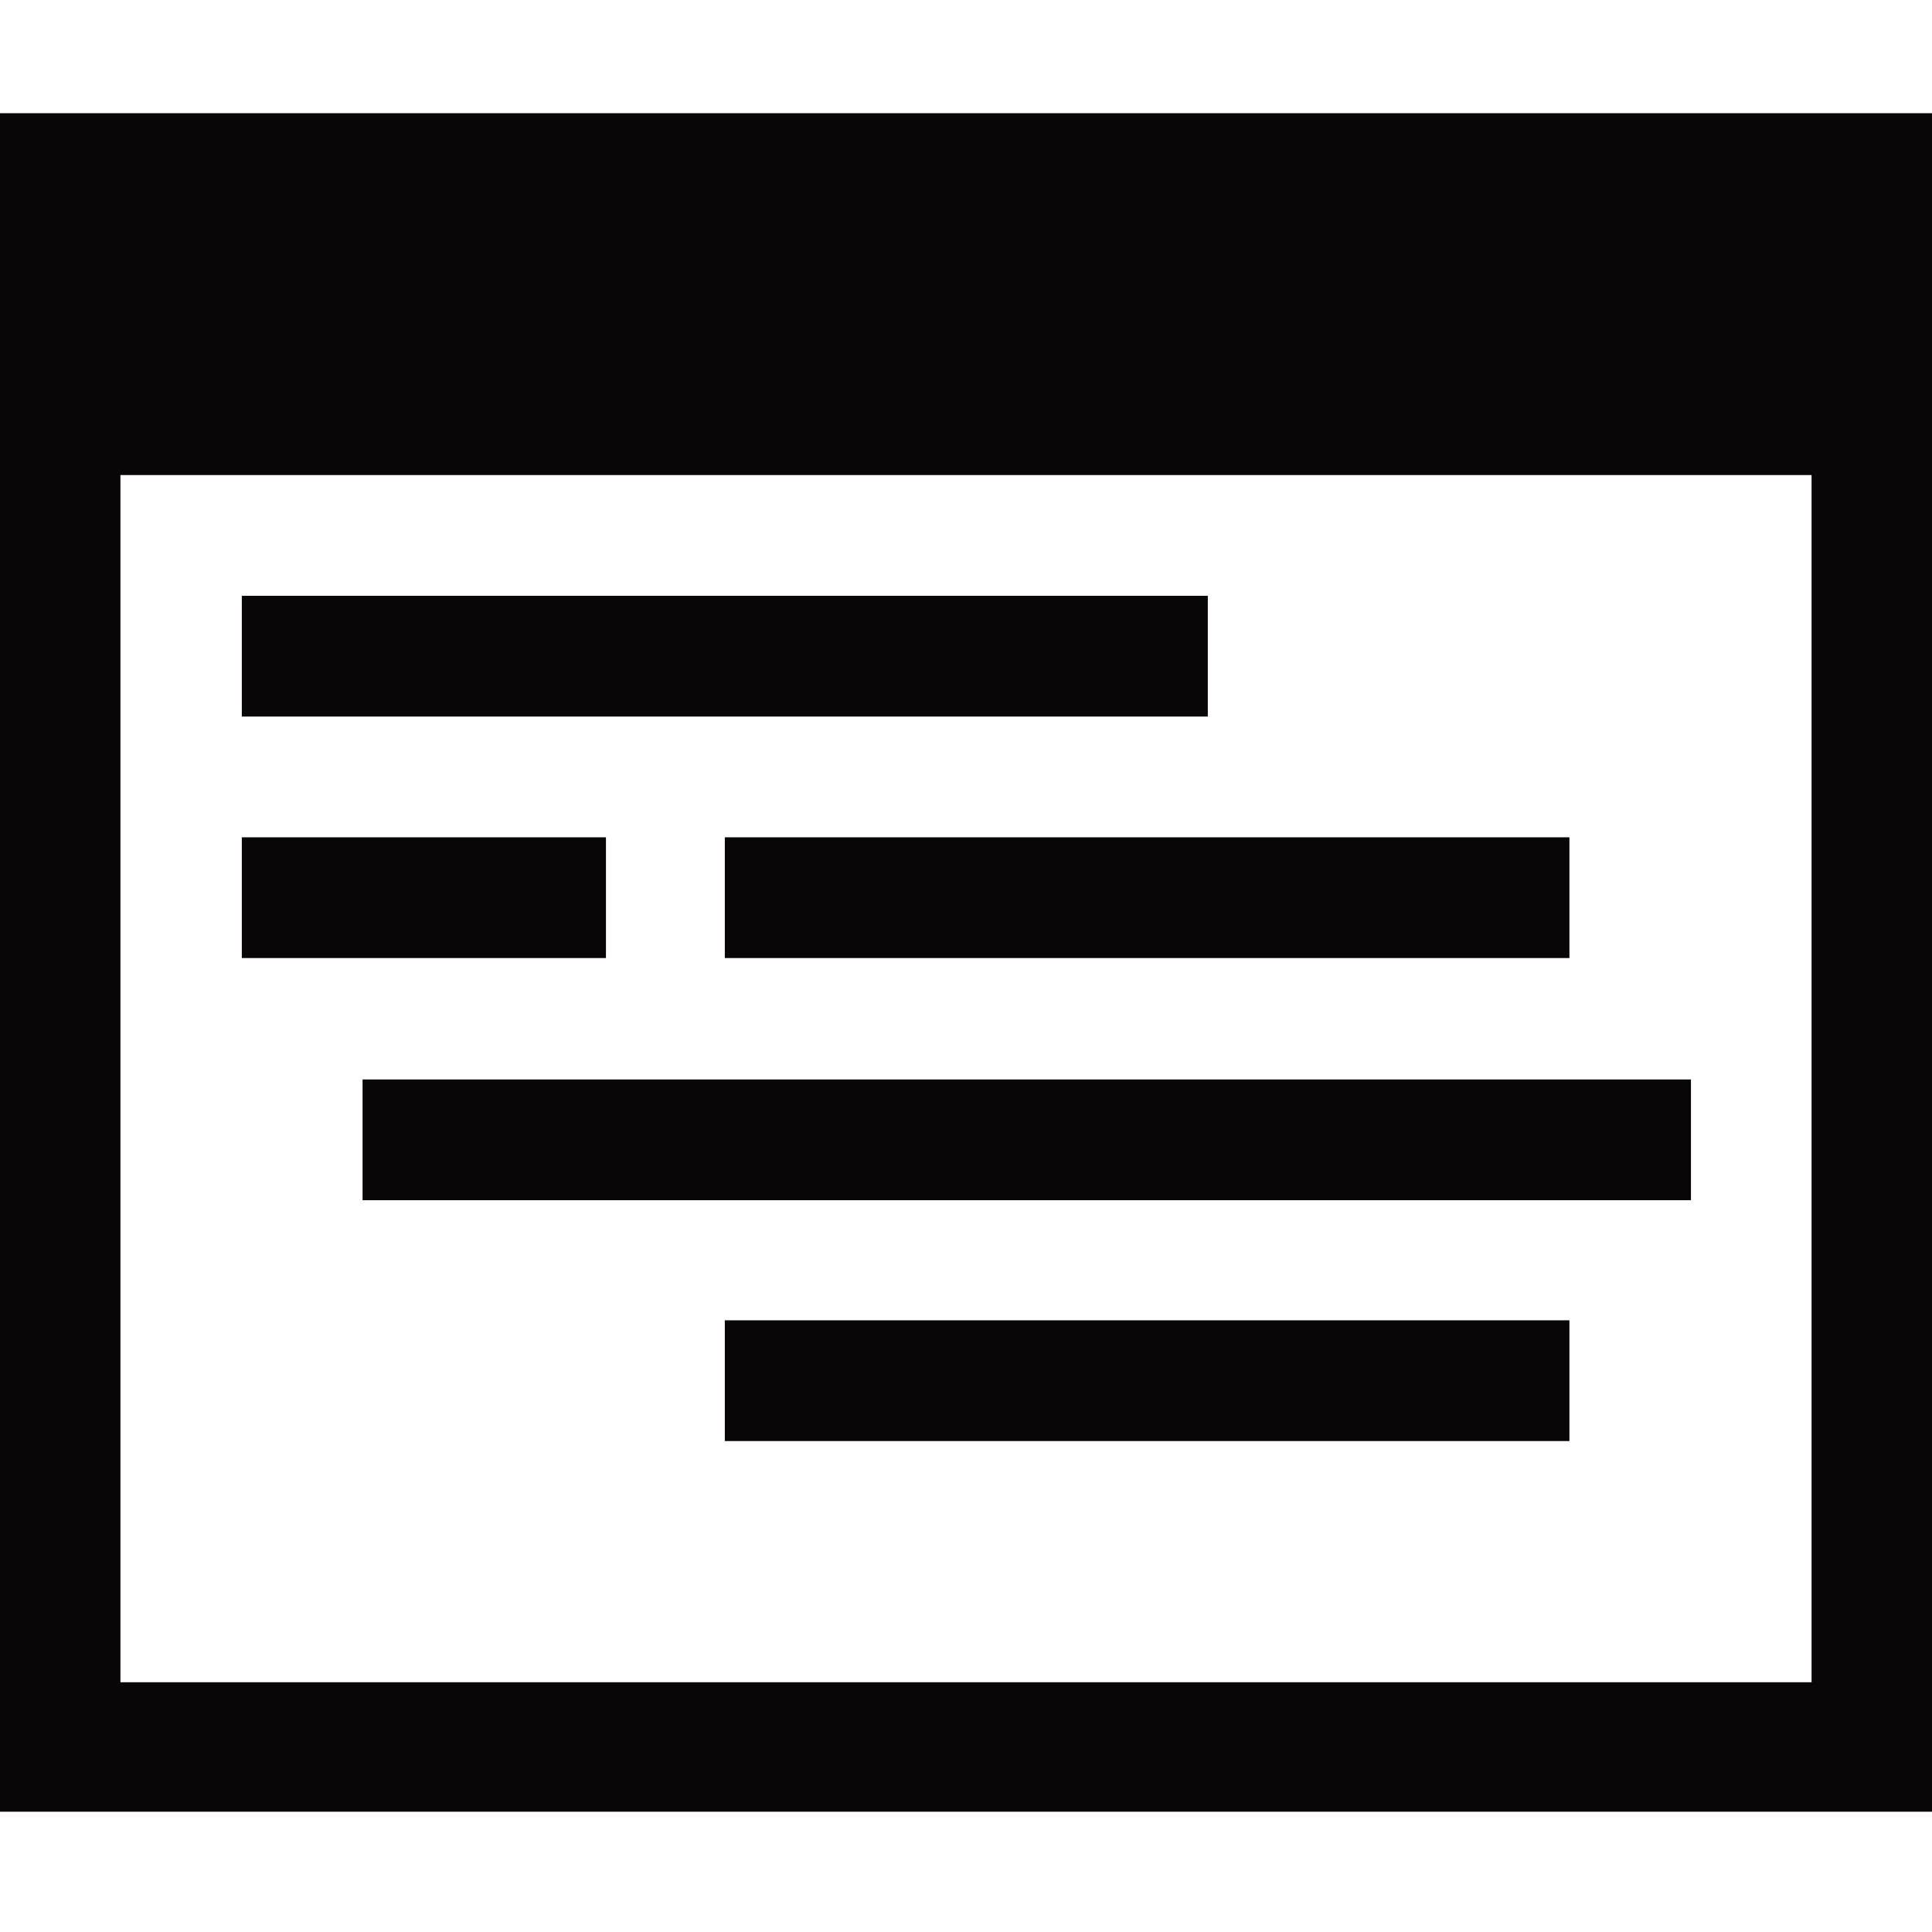 <?xml version="1.0" encoding="utf-8"?>
<!-- Generator: Adobe Illustrator 16.0.0, SVG Export Plug-In . SVG Version: 6.00 Build 0)  -->
<!DOCTYPE svg PUBLIC "-//W3C//DTD SVG 1.1//EN" "http://www.w3.org/Graphics/SVG/1.1/DTD/svg11.dtd">
<svg version="1.1" xmlns="http://www.w3.org/2000/svg" xmlns:xlink="http://www.w3.org/1999/xlink" x="0px" y="0px" width="1024px"
	 height="1024px" viewBox="0 0 1024 1024" enable-background="new 0 0 1024 1024" xml:space="preserve">
<g id="图层_1">
</g>
<g id="图层_3" display="none">
	<g display="inline">
		<path fill="#040000" d="M768.062,0.008c-106.039,0-192,85.962-192,192c0,106.039,85.961,192,192,192s192-85.961,192-192
			C960.062,85.97,874.101,0.008,768.062,0.008z M768.062,255.994c-35.339,0-63.985-28.647-63.985-63.986
			c0-35.338,28.646-63.984,63.985-63.984s63.985,28.646,63.985,63.984C832.047,227.347,803.4,255.994,768.062,255.994z"/>
		<path fill="#040000" d="M768.062,639.992c-106.039,0-192,85.962-192,192c0,106.039,85.961,192,192,192s192-85.961,192-192
			C960.062,725.954,874.101,639.992,768.062,639.992z M768.062,895.979c-35.339,0-63.985-28.647-63.985-63.986
			c0-35.338,28.646-63.984,63.985-63.984s63.985,28.646,63.985,63.984C832.047,867.331,803.4,895.979,768.062,895.979z"/>
		<path fill="#040000" d="M192,319.992c-106.039,0-192,85.962-192,192c0,106.039,85.961,192,192,192s192-85.961,192-192
			C384,405.954,298.039,319.992,192,319.992z M192,575.979c-35.339,0-63.985-28.647-63.985-63.986
			c0-35.338,28.646-63.984,63.985-63.984s63.985,28.646,63.985,63.984C255.985,547.331,227.339,575.979,192,575.979z"/>
		
			<rect x="384.062" y="166.912" transform="matrix(0.511 0.86 -0.86 0.511 527.812 -209.61)" fill="#040000" width="128" height="384"/>
		
			<rect x="384.062" y="473.073" transform="matrix(0.511 -0.86 0.86 0.511 -352.566 710.639)" fill="#040000" width="127.999" height="384"/>
	</g>
</g>
<g id="图层_4" display="none">
	<g display="inline">
		<path fill="#040000" d="M466.4,601.428c-7.821,8.79-11.623,18.934-11.623,31.012c0,12.054,3.186,21.746,9.737,29.631
			c4.892,5.891,12.643,11.054,23.126,15.419V587.73C479.008,590.603,472.001,595.132,466.4,601.428z"/>
		<path fill="#040000" d="M532.436,752.155v101.562c8.938-2.942,16.55-8.063,23.07-15.487c9.107-10.373,13.535-22.982,13.535-38.545
			c0-12.846-3.061-23.115-9.097-30.524C556.442,764.866,548.854,758.754,532.436,752.155z"/>
		<path fill="#040000" d="M640.707,377c-56.997,56.997-270.002,62.997-321,6c0,0-256,68.914-256,351.334
			C63.707,986,220.812,1024,501.297,1024c280.486,0,458.743-46.016,458.743-295.003S726.203,384.499,640.707,377z M601.721,876.753
			c-18.252,19.173-41.526,30.474-69.285,33.668v43.352h-44.795v-43.437c-18.262-2.952-33.678-7.625-45.92-13.928
			c-14.717-7.574-27.508-19.821-38.02-36.4c-10.443-16.47-16.585-36.684-18.254-60.08l-0.634-8.893l61.349-11.524l1.494,10.319
			c3.008,20.77,8.155,35.946,15.299,45.107c7.344,9.277,15.494,15.487,24.686,18.759V740.138
			c-15.736-3.873-31.841-10.396-47.986-19.445c-15.002-8.373-26.742-20.163-34.877-35.035c-8.031-14.677-12.104-31.48-12.104-49.943
			c0-32.811,11.852-59.817,35.227-80.271c14.09-12.389,34.163-20.532,59.74-24.247v-21.268h44.795v21.27
			c22.296,3.359,40.652,10.976,54.661,22.698c20.261,16.83,32.617,40.12,36.701,69.199l1.376,9.806l-63.183,9.512l-1.492-9.884
			c-2.189-14.494-6.604-25.544-13.124-32.842c-4.028-4.504-8.968-8.016-14.939-10.602V689.22
			c17.687,4.563,29.521,8.172,36.063,10.993c14.241,6.274,26.045,14.057,35.154,23.162c9.212,9.216,16.38,20.286,21.31,32.906
			c4.879,12.5,7.352,26.157,7.352,40.597C632.314,828.557,622.021,855.43,601.721,876.753z"/>
		<path fill="#040000" d="M328.707,330.795c6,10.888,184.759,76.631,292.14-17.877c6-76.214,23.741-156.739,40.24-187.847
			s-2.297-80.881-50.295-62.125c-36.417,14.23-68.907,35.028-83.996-2.815C511.707,22.286,511.707,0,475.799,0
			c-23.999,0-50.997,31.776-67.496,66.759c-16.5,34.981-45.266,45.521-70.497,31.871c-34.498-18.665-96.001-6.046-71.996,49.771
			C282.707,187.692,325.333,291.002,328.707,330.795z"/>
	</g>
</g>
<g id="图层_5" display="none">
	<g display="inline">
		<g>
			<path fill="#040000" d="M831.781,63.059H192.219c-35.346,0-64,28.654-64,64v832c0,35.346,28.654,64,64,64h639.563
				c35.347,0,64-28.654,64-64v-832C895.781,91.713,867.128,63.059,831.781,63.059z M831.781,959.06H191.822v-832h639.959V959.06z"/>
		</g>
		<path fill="#040000" d="M703.781,0.941H192.219c-35.346,0-64,28.653-64,64V831.06c0,35.346,28.654,64,64,64h511.563
			c35.347,0,64-28.654,64-64V64.941C767.781,29.594,739.128,0.941,703.781,0.941z M639.781,255.059h-384v-64h384V255.059z
			 M639.781,382.934h-384v-64h384V382.934z"/>
	</g>
</g>
<g id="图层_6" display="none">
	<path display="inline" d="M1024,640.496V383.503H873.758c-4.24-11.871-9.048-23.472-14.392-34.77l106.792-105.8L785.283,60.369
		L678.139,166.521c-12.204-5.853-24.766-11.08-37.643-15.638V0H383.504v151.242c-11.635,4.155-23.011,8.854-34.096,14.071
		L242.935,57.843L60.369,238.715l106.473,107.471c-5.832,12.099-11.041,24.554-15.6,37.317H0v256.993h150.883
		c4.158,11.745,8.87,23.229,14.107,34.416L57.843,781.065l180.872,182.566L345.51,857.827c12.313,5.964,24.992,11.287,37.994,15.931
		V1024h256.992V874.117c11.982-4.241,23.689-9.063,35.091-14.428l105.479,106.468l182.566-180.873L858.155,678.819
		c5.985-12.417,11.319-25.207,15.962-38.323H1024z M512.5,704.961c-106.292,0-192.461-86.169-192.461-192.461
		S406.208,320.04,512.5,320.04s192.461,86.168,192.461,192.46S618.792,704.961,512.5,704.961z"/>
</g>
<g id="图层_7" display="none">
	<g display="inline">
		<polygon fill="#040000" points="799.174,351.309 511.72,64.012 421.21,154.521 708.516,441.67 		"/>
		<g>
			<polygon fill="#040000" points="768,832.012 768,896.086 256,896.086 256,500.299 128.533,500.299 128.534,1024 896,1024 
				896,832.012 			"/>
			<path fill="#040000" d="M448.333,768.178c0,0,80.166-222.697,319.645-222.697v-98.451L1024,609.424L768.023,768.012v-95.188
				c0,0-134.268-21.971-256.023,95.219L448.333,768.178z"/>
		</g>
		<polygon fill="#040000" points="602.79,154.521 90.509,666.521 0,576.012 512.28,64.012 		"/>
	</g>
</g>
<g id="图层_8" display="none">
	<g display="inline">
		<path fill="#080606" d="M191.782,699.24c0-35.347-28.654-64-64-64H64.217c-35.347,0-64,28.653-64,64v131.5
			c0,35.347,28.653,64,64,64h63.565c35.346,0,64-28.653,64-64V699.24z"/>
		<path fill="#080606" d="M1023.782,699.24c0-35.347-28.654-64-64-64h-63.567c-35.345,0-64,28.653-64,64v131.5
			c0,35.347,28.655,64,64,64h63.567c35.346,0,64-28.653,64-64V699.24z"/>
		<path fill="#080606" d="M960.217,382.77h-896c-35.347,0-64,28.653-64,64V702.74c0,35.348,28.653,64,64,64h896
			c35.347,0,64-28.652,64-64V446.77C1024.217,411.423,995.563,382.77,960.217,382.77z M255.964,575.27
			c0,35.438-28.729,64.168-64.167,64.168h-0.029c-35.438,0-64.167-28.729-64.167-64.168v-0.028
			c0-35.438,28.729-64.168,64.167-64.168h0.029c35.438,0,64.167,28.729,64.167,64.168V575.27z M896.362,574.937
			c0,35.438-28.729,64.168-64.167,64.168h-0.029c-35.438,0-64.168-28.729-64.168-64.168v-0.028
			c0-35.438,28.729-64.168,64.168-64.168h0.029c35.438,0,64.167,28.729,64.167,64.168V574.937z"/>
		<path fill="#080606" d="M1005.327,358.66c-15.919-21.809-173.545-231.92-173.545-231.92c-27-37.5-73-64-128-64h-384
			c-55,0-101,26.5-128,64c0,0-152.922,205.649-172.353,230.325C-0.001,381.74-0.001,398.74-0.001,398.74l-0.217,48h512l0,0h512.435
			l-0.219-31.999C1023.998,414.741,1023.998,384.24,1005.327,358.66z M511.782,382.74L511.782,382.74l-320,0.003l106.666-149.337
			c18-25,48.668-42.666,85.334-42.666h256c36.667,0,67.333,17.666,85.333,42.666L831.783,382.77L511.782,382.74z"/>
	</g>
</g>
<g id="图层_9" display="none">
	<path display="inline" fill="#080606" d="M896,0H128C57.307,0,0,57.308,0,128v768c0,70.692,57.307,128,128,128h768
		c70.691,0,128-57.308,128-128V128C1024,57.308,966.691,0,896,0z M640.016,512H448.008v128h192.008v128H448.008v128.008h-128V768
		H128V640h192.008V512H128V384h128v-0.008h0.008L128,127.992h128L384.002,383.98l128.002-255.988h128l-128.008,256H512V384h128.016
		V512z M768,127.984h128V704H768V127.984z M832.171,896.008c-35.256,0-63.837-28.581-63.837-63.837s28.581-63.837,63.837-63.837
		s63.837,28.581,63.837,63.837S867.427,896.008,832.171,896.008z"/>
</g>
<g id="图层_10">
	<g>
		<path fill="#080606" d="M0,60v900.246h1024V60H0z M960.166,891.623H63.833V251.789h896.333V891.623z"/>
		<rect x="128.166" y="315.789" fill="#080606" width="512" height="64"/>
		<rect x="128.166" y="443.789" fill="#080606" width="193" height="64"/>
		<rect x="192.166" y="572.136" fill="#080606" width="704.071" height="64"/>
		<rect x="384.166" y="443.789" fill="#080606" width="447.667" height="64"/>
		<rect x="384.166" y="699.789" fill="#080606" width="447.667" height="64"/>
	</g>
</g>
<g id="图层_2" display="none">
	<g display="inline">
		<path fill="#080606" d="M512.26,128.044c-212.099,0-384.039,171.94-384.039,384.039s171.94,384.039,384.039,384.039
			c212.098,0,384.039-171.94,384.039-384.039S724.357,128.044,512.26,128.044z M512.26,767.637
			c-141.139,0-255.553-114.416-255.553-255.554c0-141.139,114.415-255.553,255.553-255.553
			c141.138,0,255.554,114.414,255.554,255.553C767.813,653.221,653.397,767.637,512.26,767.637z"/>
		<rect x="448.148" y="319.055" fill="#080606" width="128" height="193.028"/>
		
			<rect x="514.648" y="485.222" transform="matrix(0.707 -0.707 0.707 0.707 -241.868 579.548)" fill="#080606" width="127.999" height="193.028"/>
		<path fill="#080606" d="M448.148,512.083c0,25.639,1.843,31.507,16.999,46.662s113.5-46.662,113.5-46.662l-66.388-24.361
			L448.148,512.083z"/>
		<path fill="#080606" d="M218.73,715.103l90.51,90.51l-90.51,90.51c0,0-33.833-5.317-59.583-31.067s-30.927-59.442-30.927-59.442
			L218.73,715.103z"/>
		<path fill="#080606" d="M805.789,715.103l-90.51,90.51l90.51,90.51c0,0,33.832-5.317,59.582-31.067s30.928-59.442,30.928-59.442
			L805.789,715.103z"/>
		<g>
			<path fill="#080606" d="M118.653,344.581c43.232-101.461,124.546-182.795,225.992-226.056
				c-29.353-33.392-72.376-54.471-120.329-54.471c-88.458,0-160.167,71.71-160.167,160.167
				C64.148,272.19,85.242,315.228,118.653,344.581z"/>
		</g>
		<g>
			<path fill="#080606" d="M905.598,344.581C862.365,243.12,781.051,161.786,679.605,118.525
				c29.354-33.392,72.377-54.471,120.329-54.471c88.458,0,160.167,71.71,160.167,160.167
				C960.102,272.19,939.008,315.228,905.598,344.581z"/>
		</g>
	</g>
</g>
</svg>
